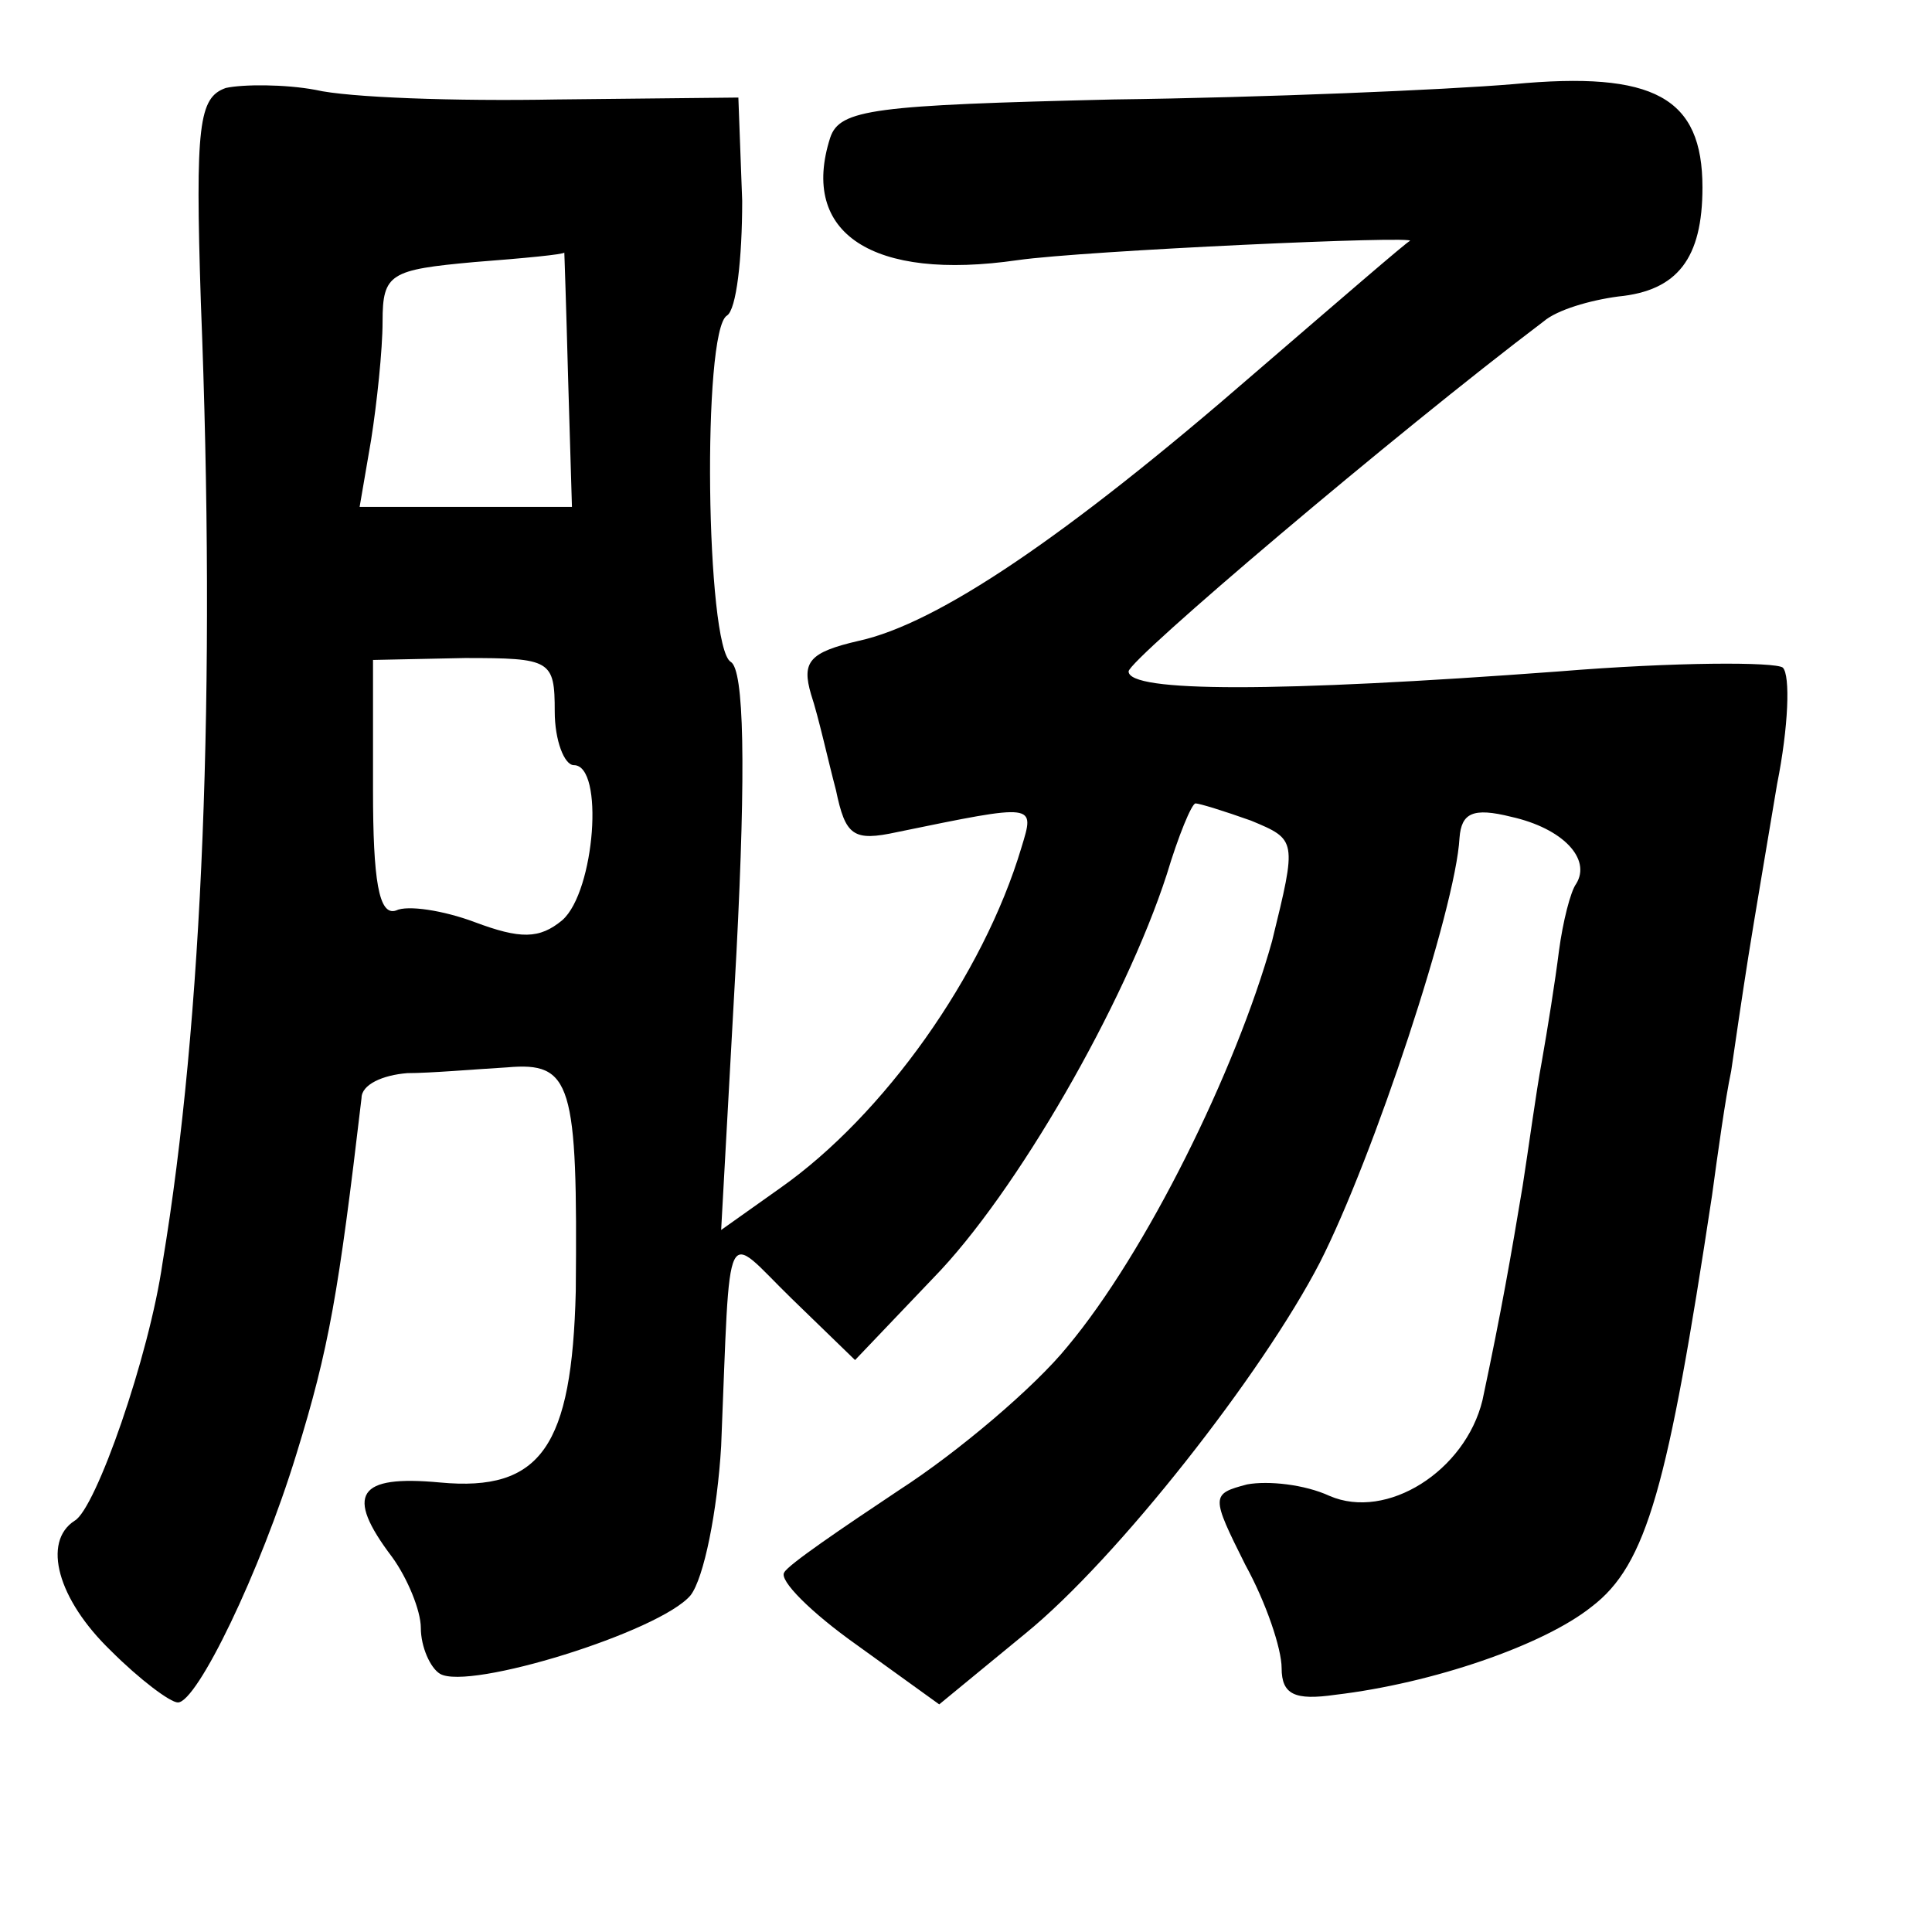 <?xml version="1.0" standalone="no"?>
<!DOCTYPE svg PUBLIC "-//W3C//DTD SVG 20010904//EN"
 "http://www.w3.org/TR/2001/REC-SVG-20010904/DTD/svg10.dtd">
<svg version="1.0" xmlns="http://www.w3.org/2000/svg"
 width="101pt" height="101pt" viewBox="0 0 101 101"
 preserveAspectRatio="xMidYMid meet">
<g transform="translate(0,101) scale(0.1,-0.1)"
fill="#000000" stroke="none">
<path d="M118 964 c-14 -5 -16 -19 -13 -112 8 -202 1 -376 -20 -502 -7 -49
-35 -129 -46 -135 -17 -11 -9 -41 19 -68 15 -15 31 -27 35 -27 10 0 43 68 62
130 17 55 22 84 34 186 0 7 11 12 24 13 12 0 35 2 52 3 34 3 37 -8 36 -117 -2
-81 -18 -105 -71 -100 -43 4 -50 -6 -25 -39 8 -11 15 -28 15 -37 0 -10 5 -21
10 -24 15 -9 115 22 131 41 7 9 14 44 16 78 5 122 1 112 37 77 l33 -32 41 43
c43 44 100 143 122 211 6 20 13 37 15 37 2 0 15 -4 29 -9 24 -10 24 -10 11
-63 -19 -68 -66 -163 -107 -212 -17 -21 -57 -55 -88 -75 -30 -20 -58 -39 -60
-43 -3 -4 14 -21 38 -38 l43 -31 45 37 c48 39 124 136 154 194 28 55 71 185
73 222 1 13 7 16 27 11 27 -6 42 -22 34 -35 -3 -4 -7 -20 -9 -35 -2 -16 -6
-41 -9 -58 -3 -16 -7 -46 -10 -65 -6 -36 -11 -65 -21 -112 -9 -37 -50 -63 -80
-50 -13 6 -32 8 -43 6 -19 -5 -19 -6 -1 -42 11 -20 19 -44 19 -54 0 -14 7 -17
28 -14 51 6 109 26 134 46 29 22 40 63 63 215 3 22 7 51 10 65 2 14 6 41 9 60
3 19 10 60 15 90 6 30 7 57 3 61 -4 3 -56 3 -117 -2 -148 -11 -225 -11 -225 0
0 6 139 124 217 183 7 6 24 11 39 13 31 3 44 20 44 57 0 47 -25 61 -99 54 -36
-3 -130 -7 -209 -8 -125 -3 -143 -5 -148 -20 -16 -50 22 -75 98 -64 35 5 211
13 205 10 -1 0 -38 -32 -81 -69 -99 -86 -166 -131 -207 -140 -26 -6 -30 -11
-25 -28 4 -12 9 -35 13 -50 5 -24 9 -27 32 -22 73 15 72 15 65 -8 -20 -67 -72
-140 -126 -178 l-31 -22 8 145 c5 97 4 148 -3 152 -13 8 -15 173 -2 181 5 3 8
30 8 60 l-2 54 -95 -1 c-53 -1 -109 1 -126 5 -16 3 -38 3 -47 1z m179 -152 l2
-67 -55 0 -56 0 6 35 c3 19 6 47 6 62 0 25 4 27 48 31 26 2 47 4 47 5 0 1 1
-28 2 -66z m-7 -174 c0 -15 5 -28 10 -28 16 0 11 -66 -6 -81 -12 -10 -22 -10
-46 -1 -16 6 -35 9 -41 6 -9 -3 -12 16 -12 63 l0 68 48 1 c45 0 47 -1 47 -28z"/>
</g>
</svg>
